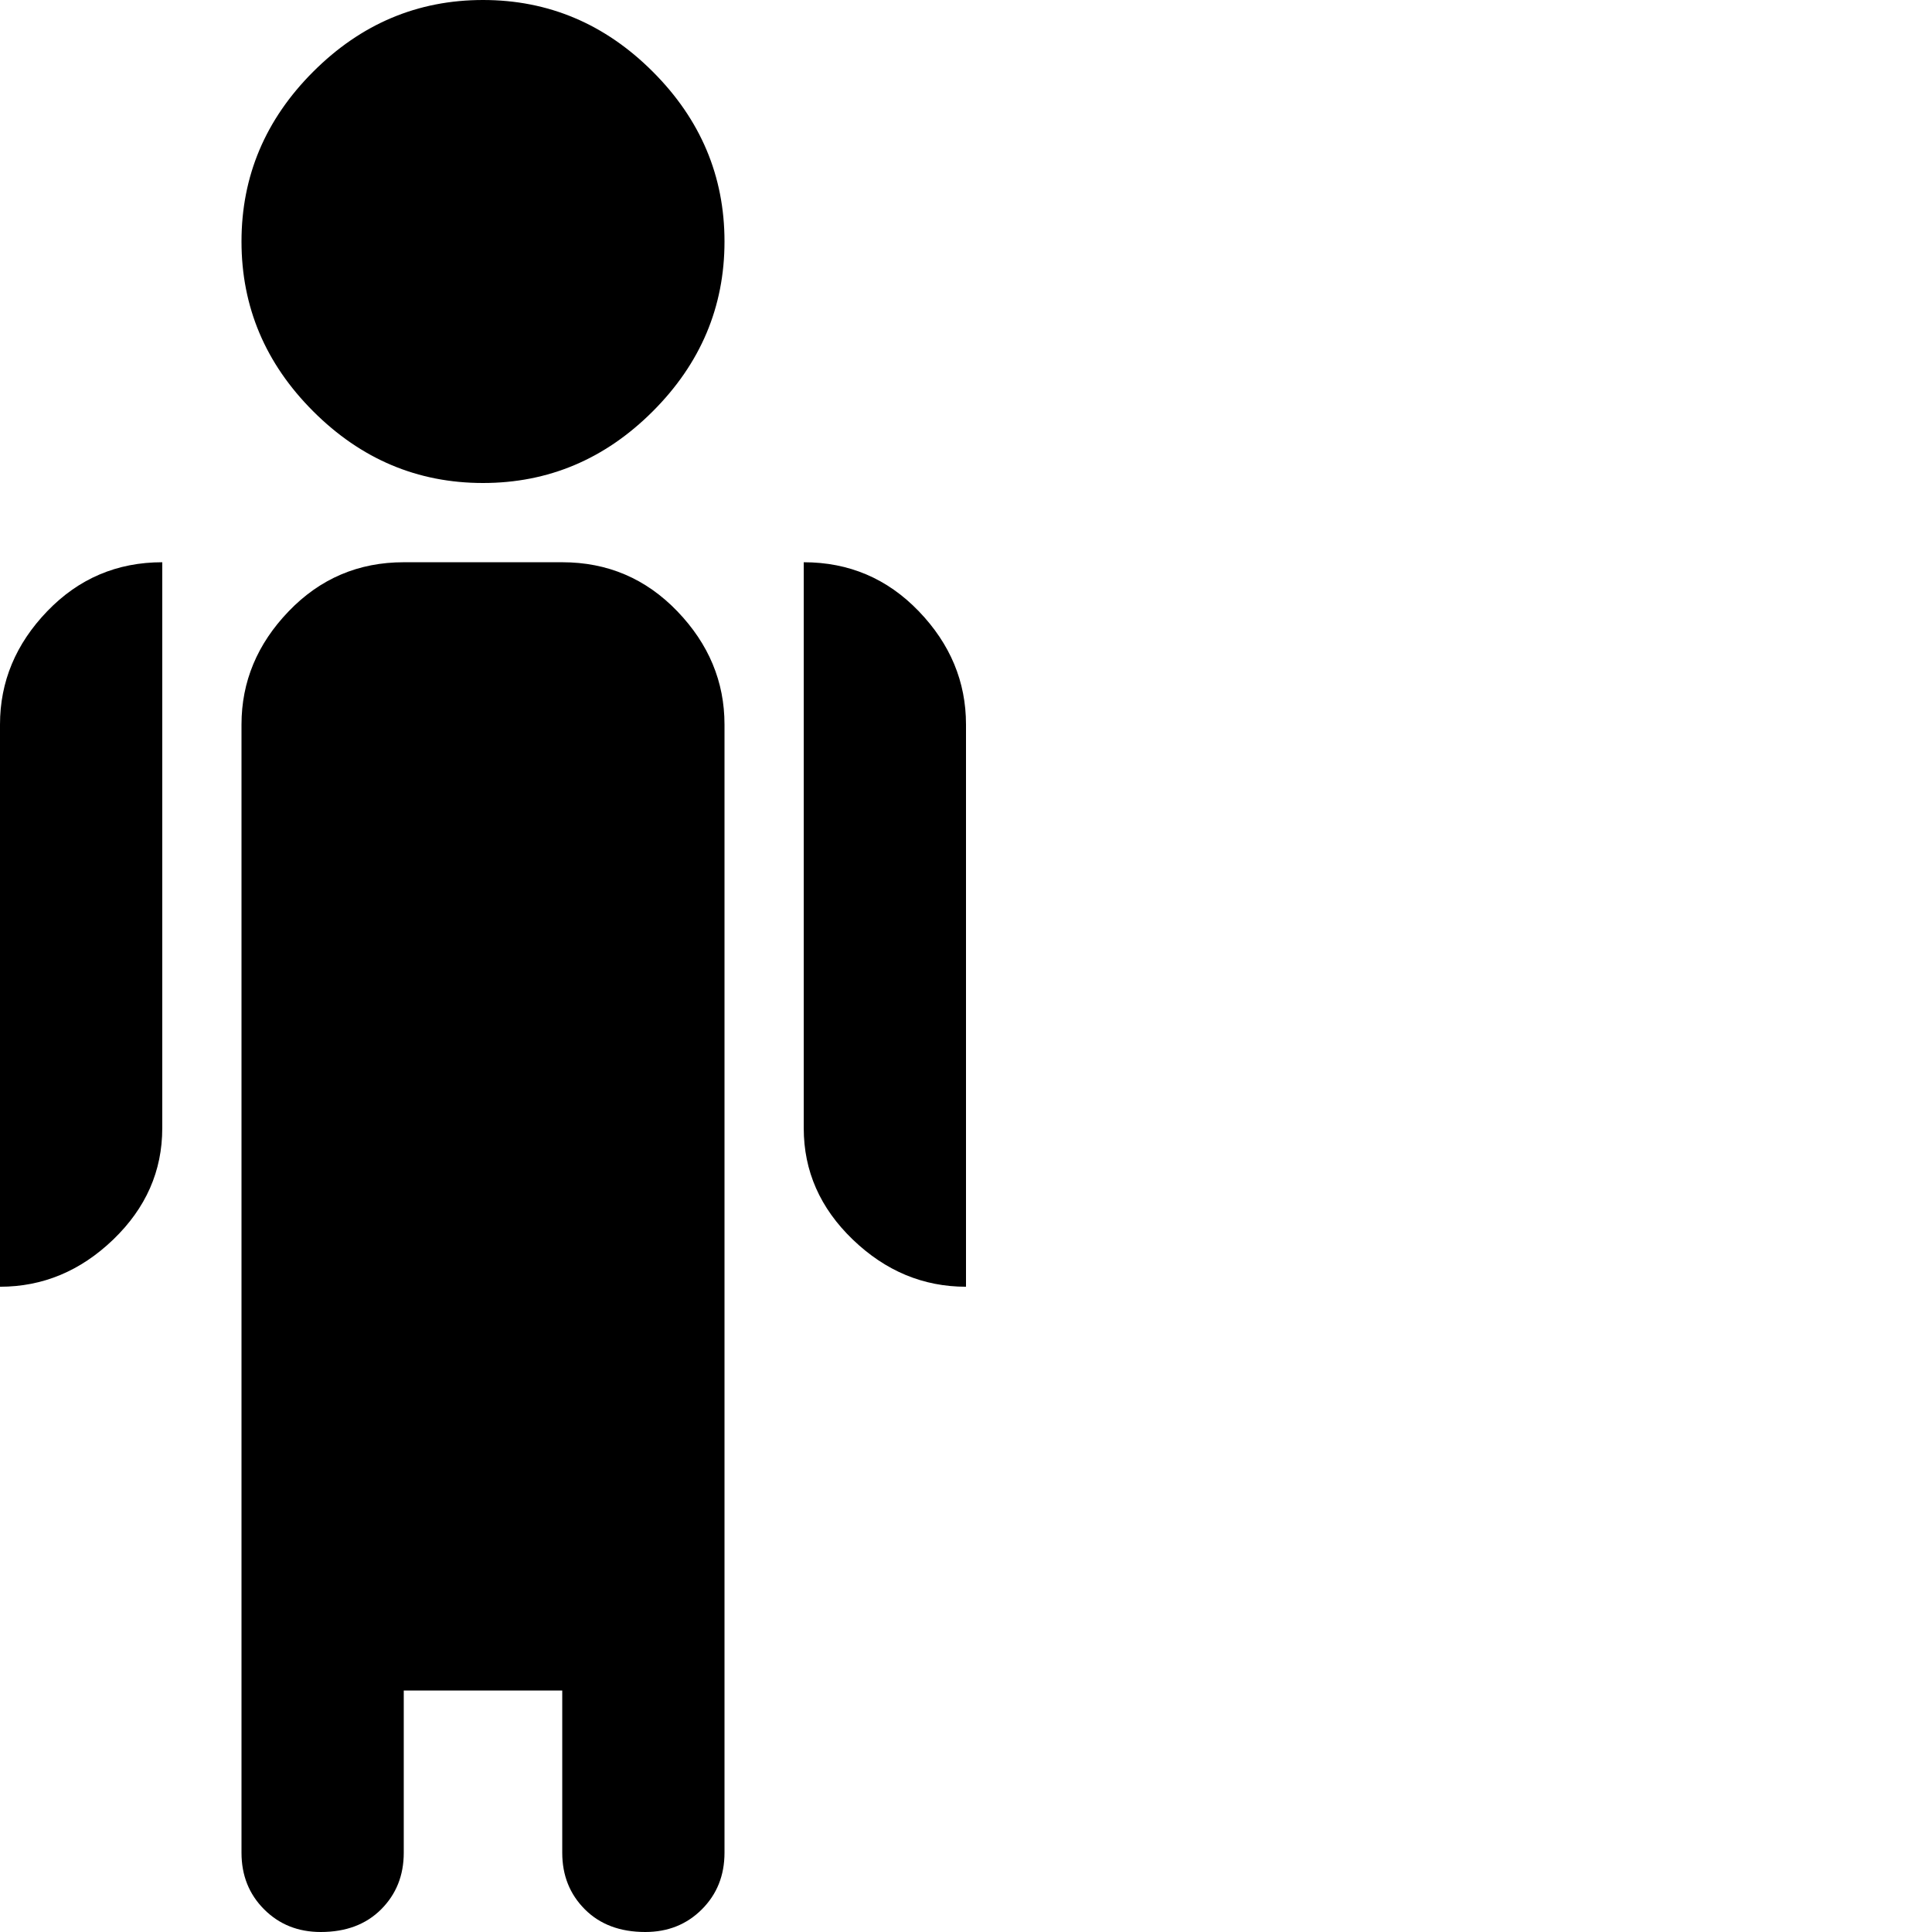 <svg xmlns="http://www.w3.org/2000/svg" version="1.1" viewBox="0 0 512 512" fill="currentColor"><path fill="currentColor" d="M192 64q0 26-19 45t-45 19t-45-19t-19-45t19-45t45-19t45 19t19 45M64 256v235q0 9 6 15t15 6q10 0 16-6t6-15v-43h42v43q0 9 6 15t16 6q9 0 15-6t6-15V192q0-17-12.5-30T149 149h-42q-18 0-30.5 13T64 192zM43 149q-18 0-30.5 13T0 192v149q17 0 30-12.5T43 299zm213 43q0-17-12.5-30T213 149v150q0 17 13 29.5t30 12.5z"/></svg>